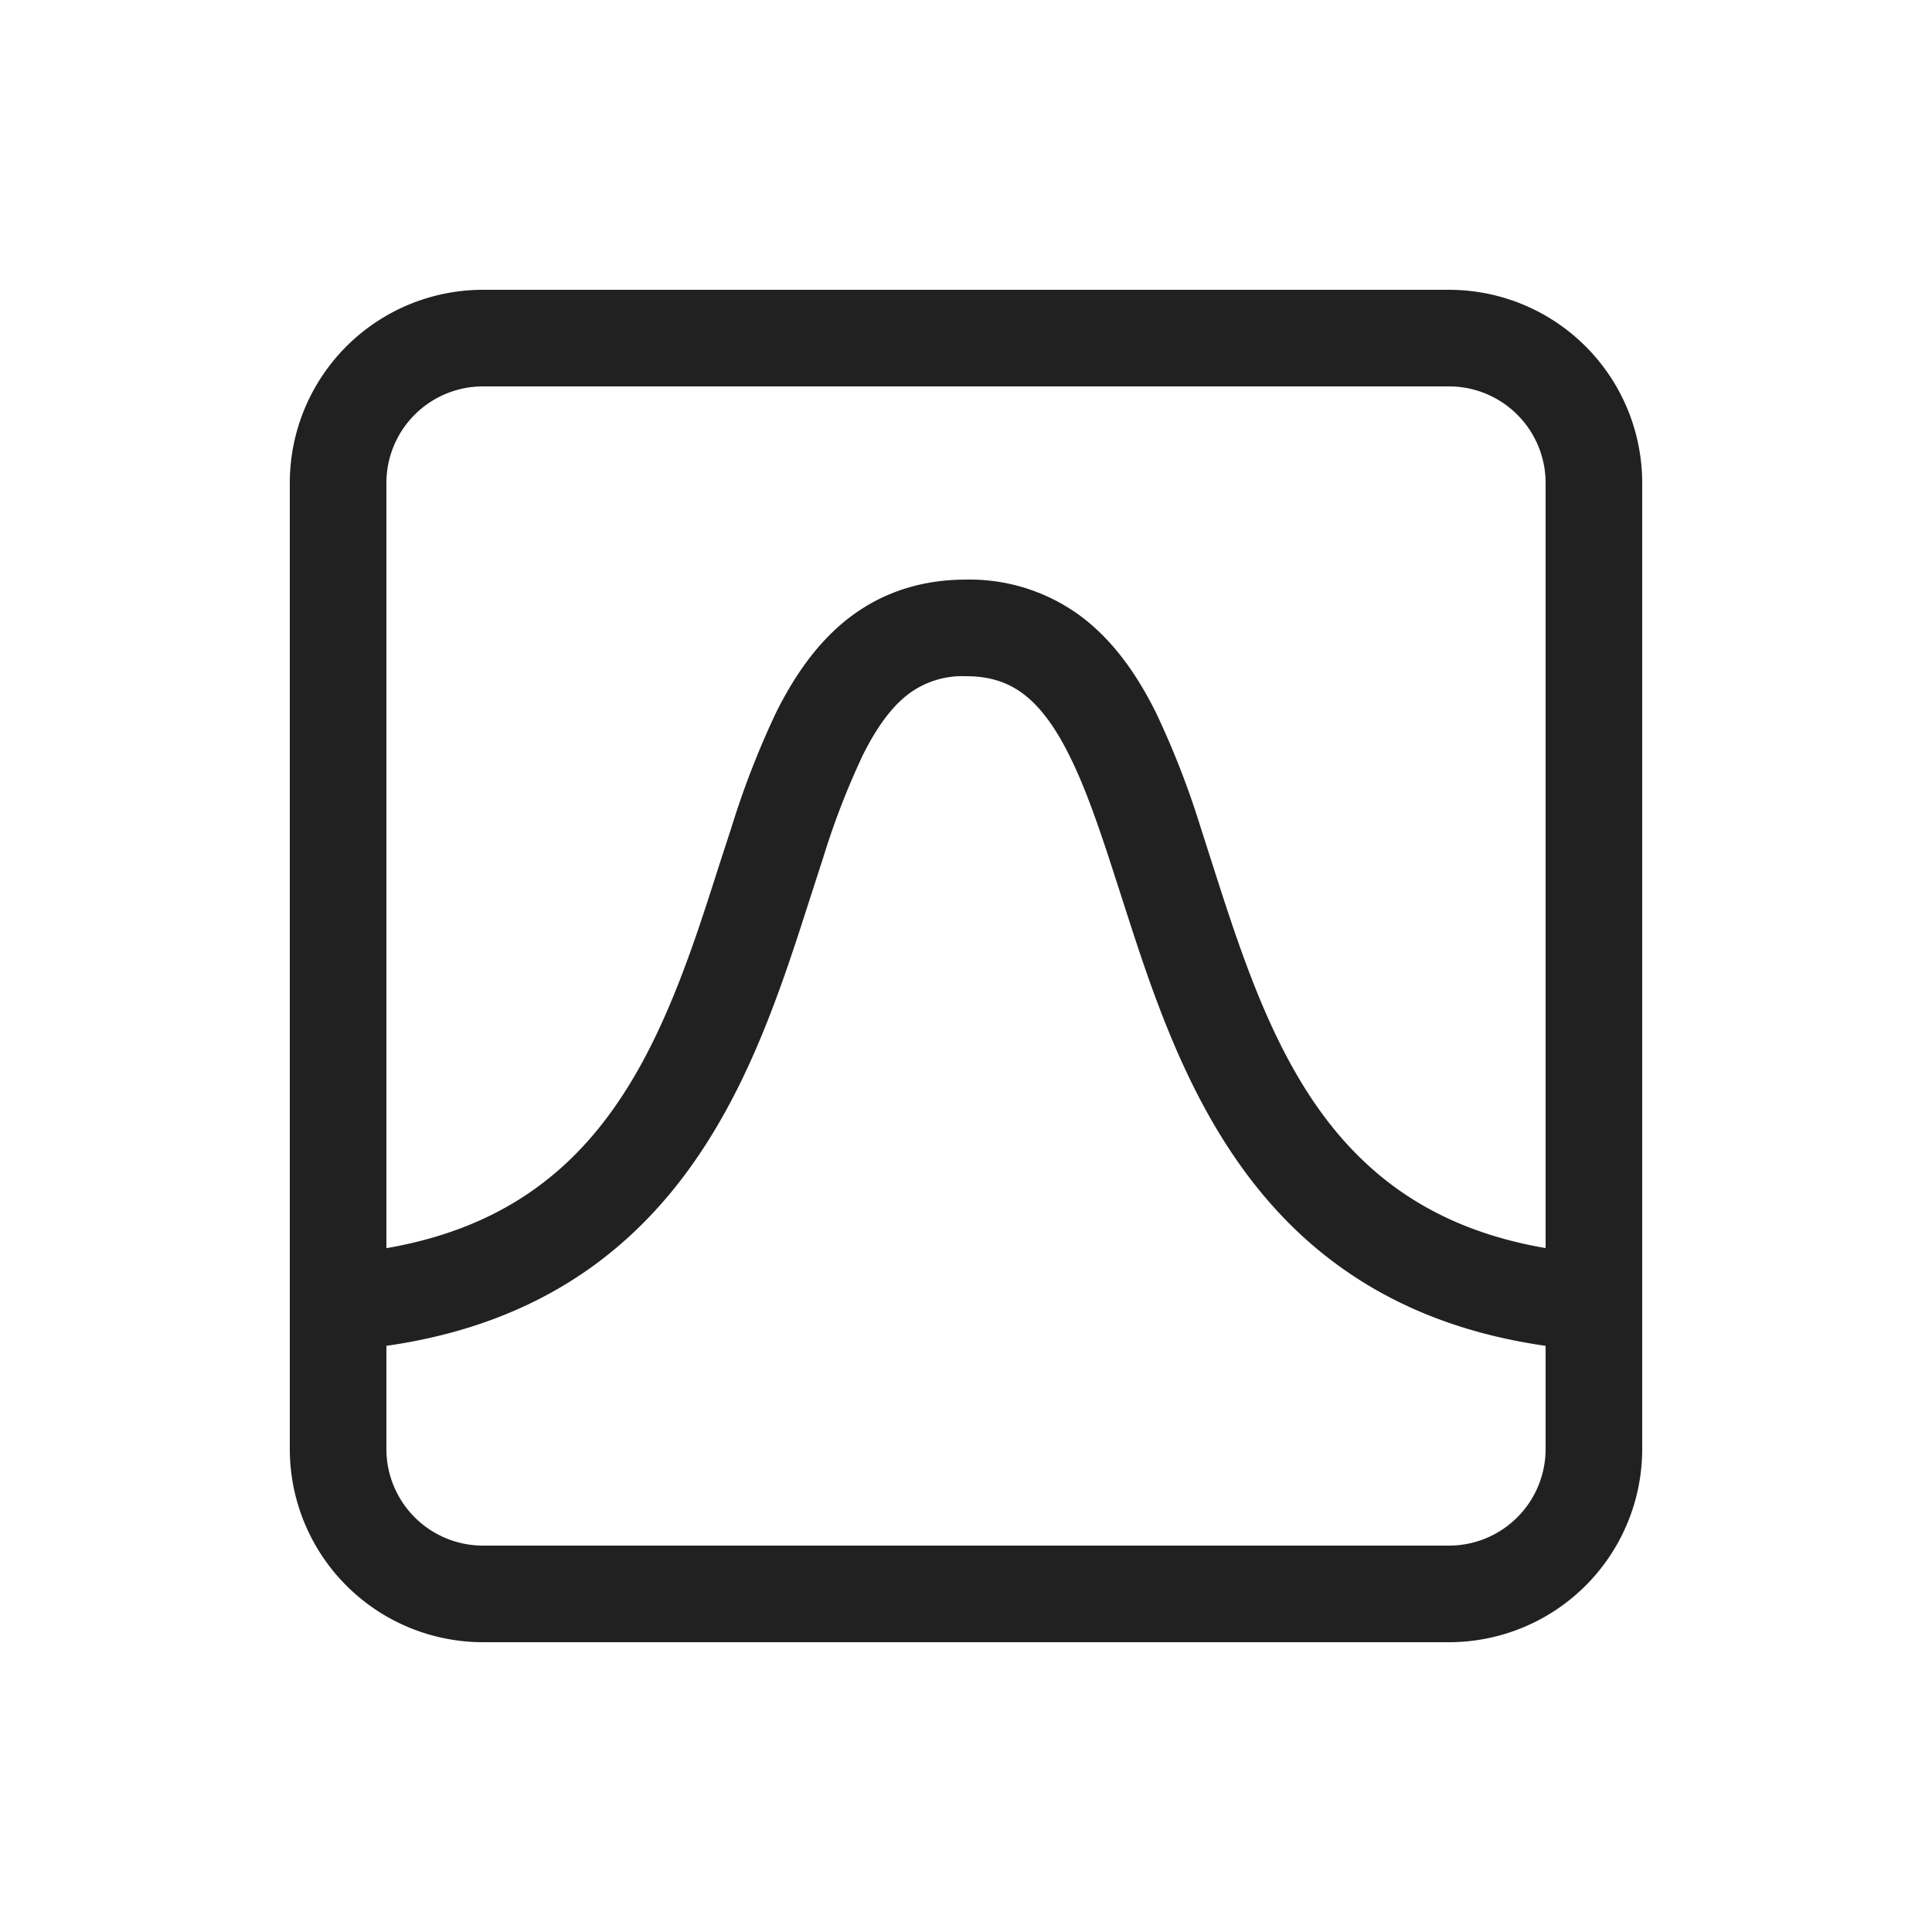 <svg viewBox="0 0 20 20" fill="none" xmlns="http://www.w3.org/2000/svg" height="1em" width="1em">
  <path d="M5 3a2 2 0 0 0-2 2v10a2 2 0 0 0 2 2h10a2 2 0 0 0 2-2V5a2 2 0 0 0-2-2H5Zm11 9.92c-.835-.143-1.423-.47-1.862-.88-.614-.572-.987-1.354-1.292-2.208-.105-.293-.197-.58-.289-.867l-.13-.406a8.915 8.915 0 0 0-.464-1.189c-.182-.363-.414-.708-.738-.963A1.93 1.93 0 0 0 10 6c-.482 0-.889.144-1.225.407-.324.255-.556.6-.738.963a8.926 8.926 0 0 0-.463 1.189l-.132.406c-.092.287-.183.574-.288.867-.305.854-.678 1.636-1.292 2.209-.44.41-1.027.736-1.862.88V5a1 1 0 0 1 1-1h10a1 1 0 0 1 1 1v7.92ZM4 13.932c1.092-.156 1.915-.573 2.544-1.16.793-.74 1.232-1.708 1.552-2.604.11-.308.21-.622.305-.917l.123-.38a8.02 8.02 0 0 1 .408-1.054c.146-.293.297-.495.46-.623A.932.932 0 0 1 10 7c.268 0 .455.075.607.194.164.128.315.33.461.623.147.293.274.647.408 1.054l.123.38c.095.295.195.609.305.917.32.896.76 1.864 1.552 2.604.63.587 1.452 1.004 2.544 1.16V15a1 1 0 0 1-1 1H5a1 1 0 0 1-1-1v-1.068Z" fill="#212121"/>
</svg>
